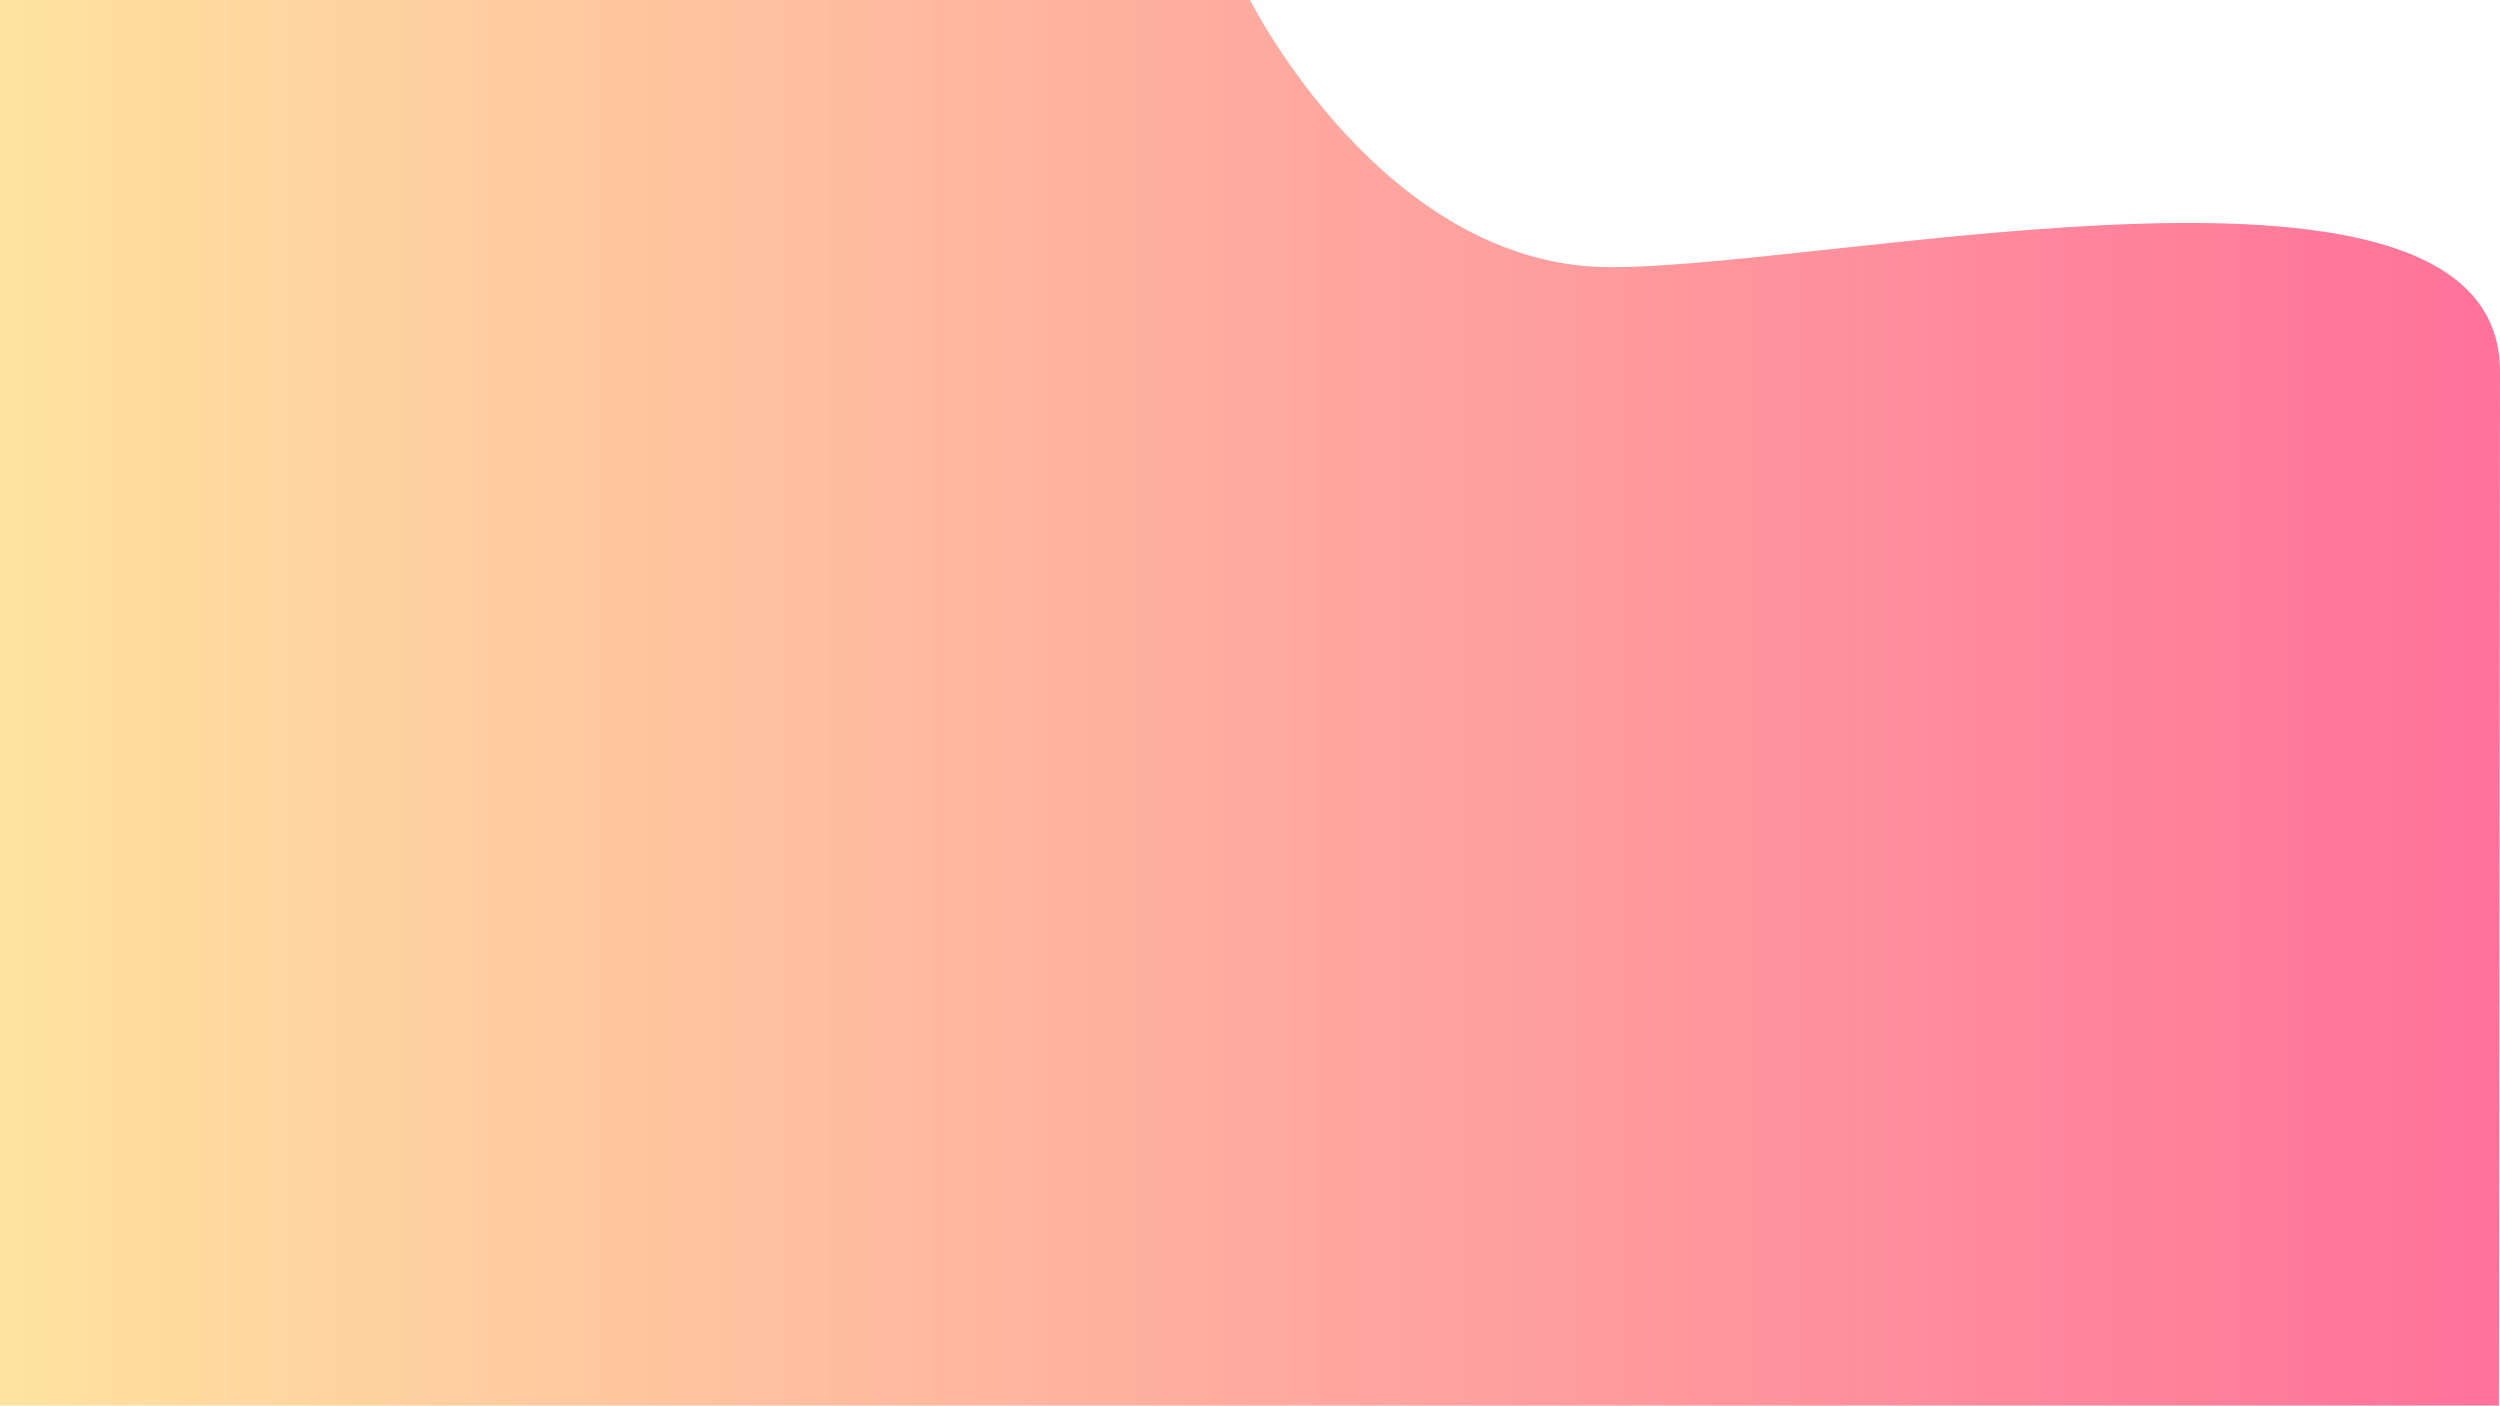 <?xml version="1.0" encoding="utf-8"?>
<!-- Generator: Adobe Illustrator 16.0.0, SVG Export Plug-In . SVG Version: 6.00 Build 0)  -->
<!DOCTYPE svg PUBLIC "-//W3C//DTD SVG 1.1//EN" "http://www.w3.org/Graphics/SVG/1.1/DTD/svg11.dtd">
<svg version="1.1" id="Layer_1" xmlns="http://www.w3.org/2000/svg" xmlns:xlink="http://www.w3.org/1999/xlink" x="0px" y="0px"
	 width="1366px" height="768px" viewBox="0 0 1366 768" enable-background="new 0 0 1366 768" xml:space="preserve">
<linearGradient id="SVGID_1_" gradientUnits="userSpaceOnUse" x1="7.854" y1="384" x2="1373.854" y2="384">
	<stop  offset="0" style="stop-color:#FFE29F"/>
	<stop  offset="0.507" style="stop-color:#FFA99F"/>
	<stop  offset="1" style="stop-color:#FF719A"/>
</linearGradient>
<path fill="url(#SVGID_1_)" d="M0,0h683c0,0,72.978,146,197,146s486-82.364,486,57c0,12-0.602,565-0.602,565H0V0z"/>
</svg>

